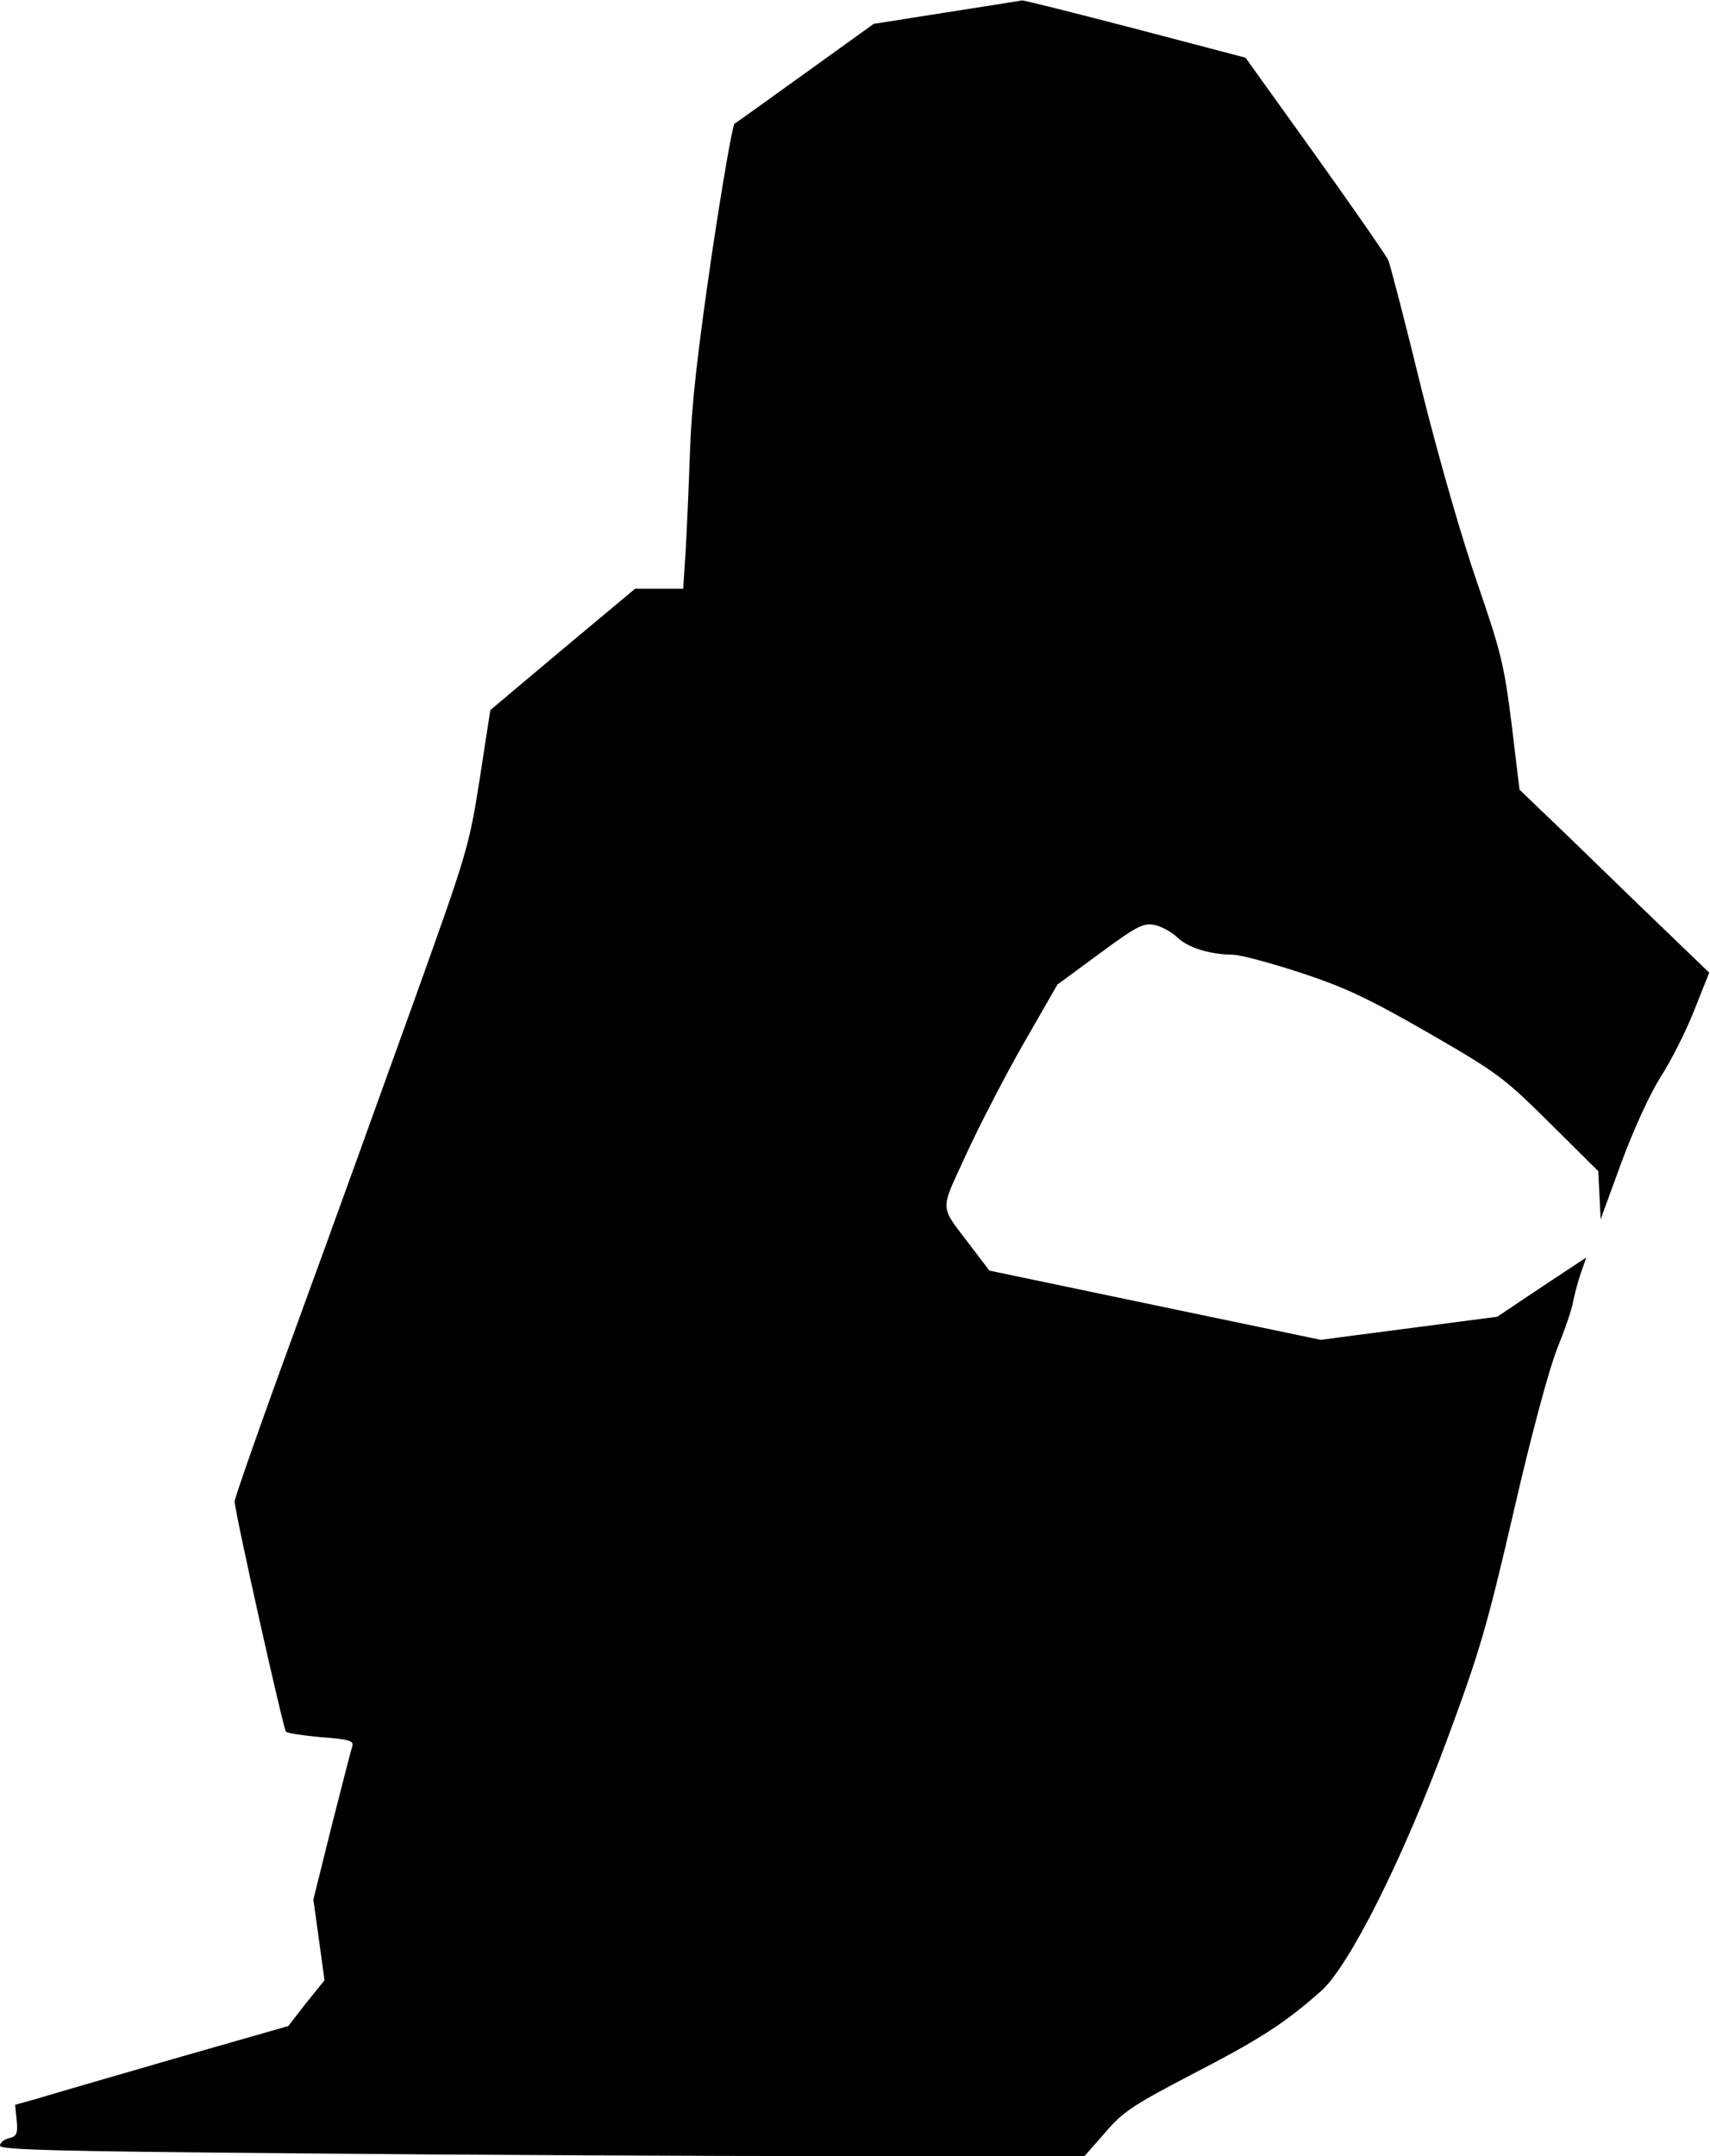 <?xml version="1.0" standalone="no"?>
<!DOCTYPE svg PUBLIC "-//W3C//DTD SVG 20010904//EN"
 "http://www.w3.org/TR/2001/REC-SVG-20010904/DTD/svg10.dtd">
<svg version="1.0" xmlns="http://www.w3.org/2000/svg"
 width="430pt" height="542pt" viewBox="0 0 430 542"
 preserveAspectRatio="xMidYMid meet">
<g transform="translate(0,542) scale(0.1,-0.1)"
fill="#000000" stroke="none">
<path fill="#000000" stroke="none" d="M2381 5389 l-184 -29 -171 -123 c-93
-67 -174 -125 -179 -128 -5 -4 -31 -154 -58 -335 -35 -240 -50 -372 -54 -489
-3 -88 -8 -202 -11 -252 l-6 -93 -60 0 -61 0 -182 -152 -182 -153 -27 -175
c-27 -171 -31 -183 -168 -565 -77 -214 -209 -580 -294 -812 -85 -232 -154
-429 -154 -437 0 -26 122 -570 129 -579 4 -4 44 -10 89 -14 69 -5 82 -9 78
-22 -3 -9 -26 -99 -52 -201 l-46 -185 14 -101 14 -102 -46 -57 -45 -58 -290
-83 c-159 -46 -314 -91 -343 -100 l-54 -15 4 -39 c3 -34 0 -40 -19 -45 -13 -3
-23 -11 -23 -19 0 -10 139 -14 743 -19 408 -4 1021 -7 1363 -7 l621 0 52 59
c45 53 70 69 221 148 167 86 232 128 322 208 71 63 206 332 318 635 81 219 99
280 166 569 45 196 89 358 109 409 19 47 38 101 41 121 4 20 13 53 20 73 l13
37 -112 -74 -112 -75 -222 -29 -222 -29 -417 87 -416 87 -45 59 c-82 109 -81
85 -14 232 33 72 98 198 145 280 l85 148 106 78 c95 70 110 77 138 72 18 -4
44 -18 58 -32 28 -26 81 -42 139 -43 19 0 97 -21 173 -46 112 -37 170 -65 320
-151 173 -100 188 -111 304 -226 l122 -121 3 -60 3 -61 53 145 c32 86 72 172
98 213 24 37 62 111 83 164 l39 98 -187 180 c-102 99 -209 203 -238 230 l-52
50 -20 166 c-19 150 -27 181 -85 350 -38 109 -96 309 -141 489 -41 168 -79
314 -84 326 -5 11 -88 131 -184 265 l-175 244 -278 73 c-154 40 -281 72 -284
71 -3 -1 -88 -14 -189 -30z"/>
</g>
</svg>

